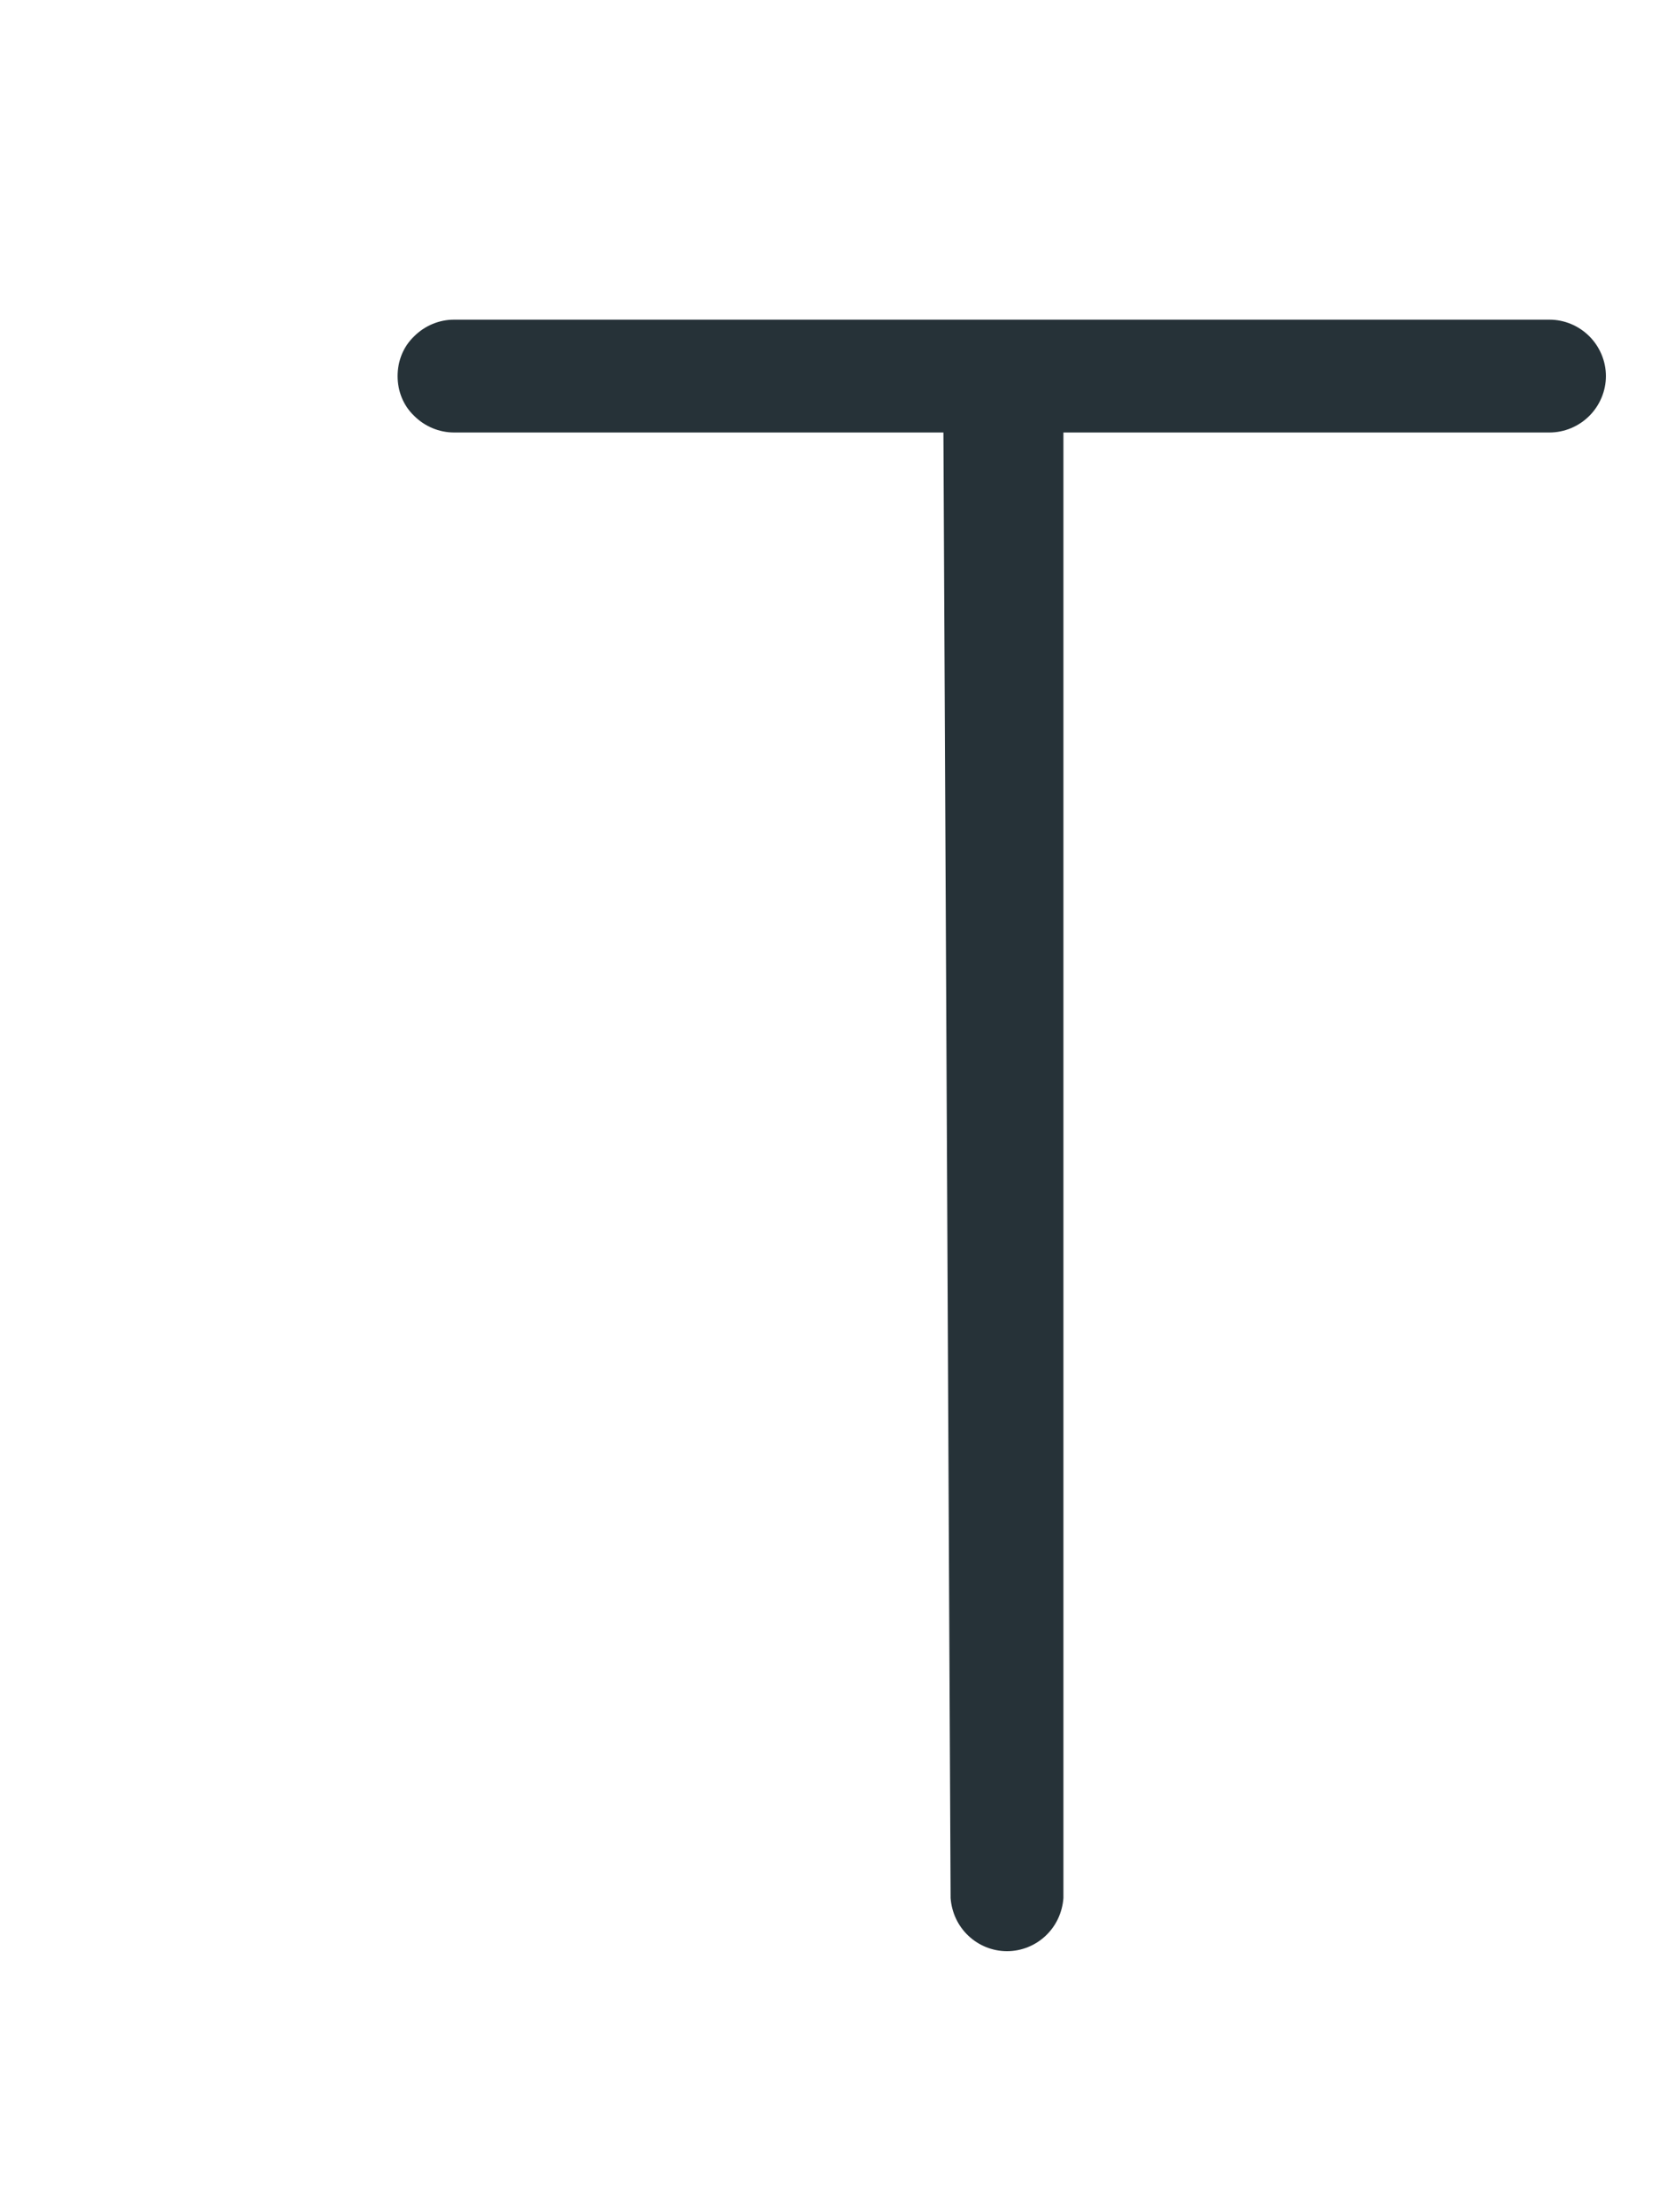 <?xml version="1.0" encoding="UTF-8" standalone="no"?><svg width='3' height='4' viewBox='0 0 3 4' fill='none' xmlns='http://www.w3.org/2000/svg'>
<path d='M1.706 0.782H0.821C0.794 0.782 0.768 0.771 0.749 0.752C0.729 0.733 0.719 0.707 0.719 0.68C0.719 0.653 0.729 0.627 0.749 0.608C0.768 0.589 0.794 0.578 0.821 0.578H2.802C2.829 0.578 2.855 0.589 2.874 0.608C2.893 0.627 2.904 0.653 2.904 0.68C2.904 0.707 2.893 0.733 2.874 0.752C2.855 0.771 2.829 0.782 2.802 0.782H1.923V3.432C1.921 3.458 1.91 3.482 1.891 3.5C1.872 3.518 1.847 3.528 1.821 3.528C1.795 3.528 1.77 3.518 1.751 3.5C1.732 3.482 1.721 3.458 1.719 3.432L1.706 0.782Z' fill='#263238'/>
</svg>
